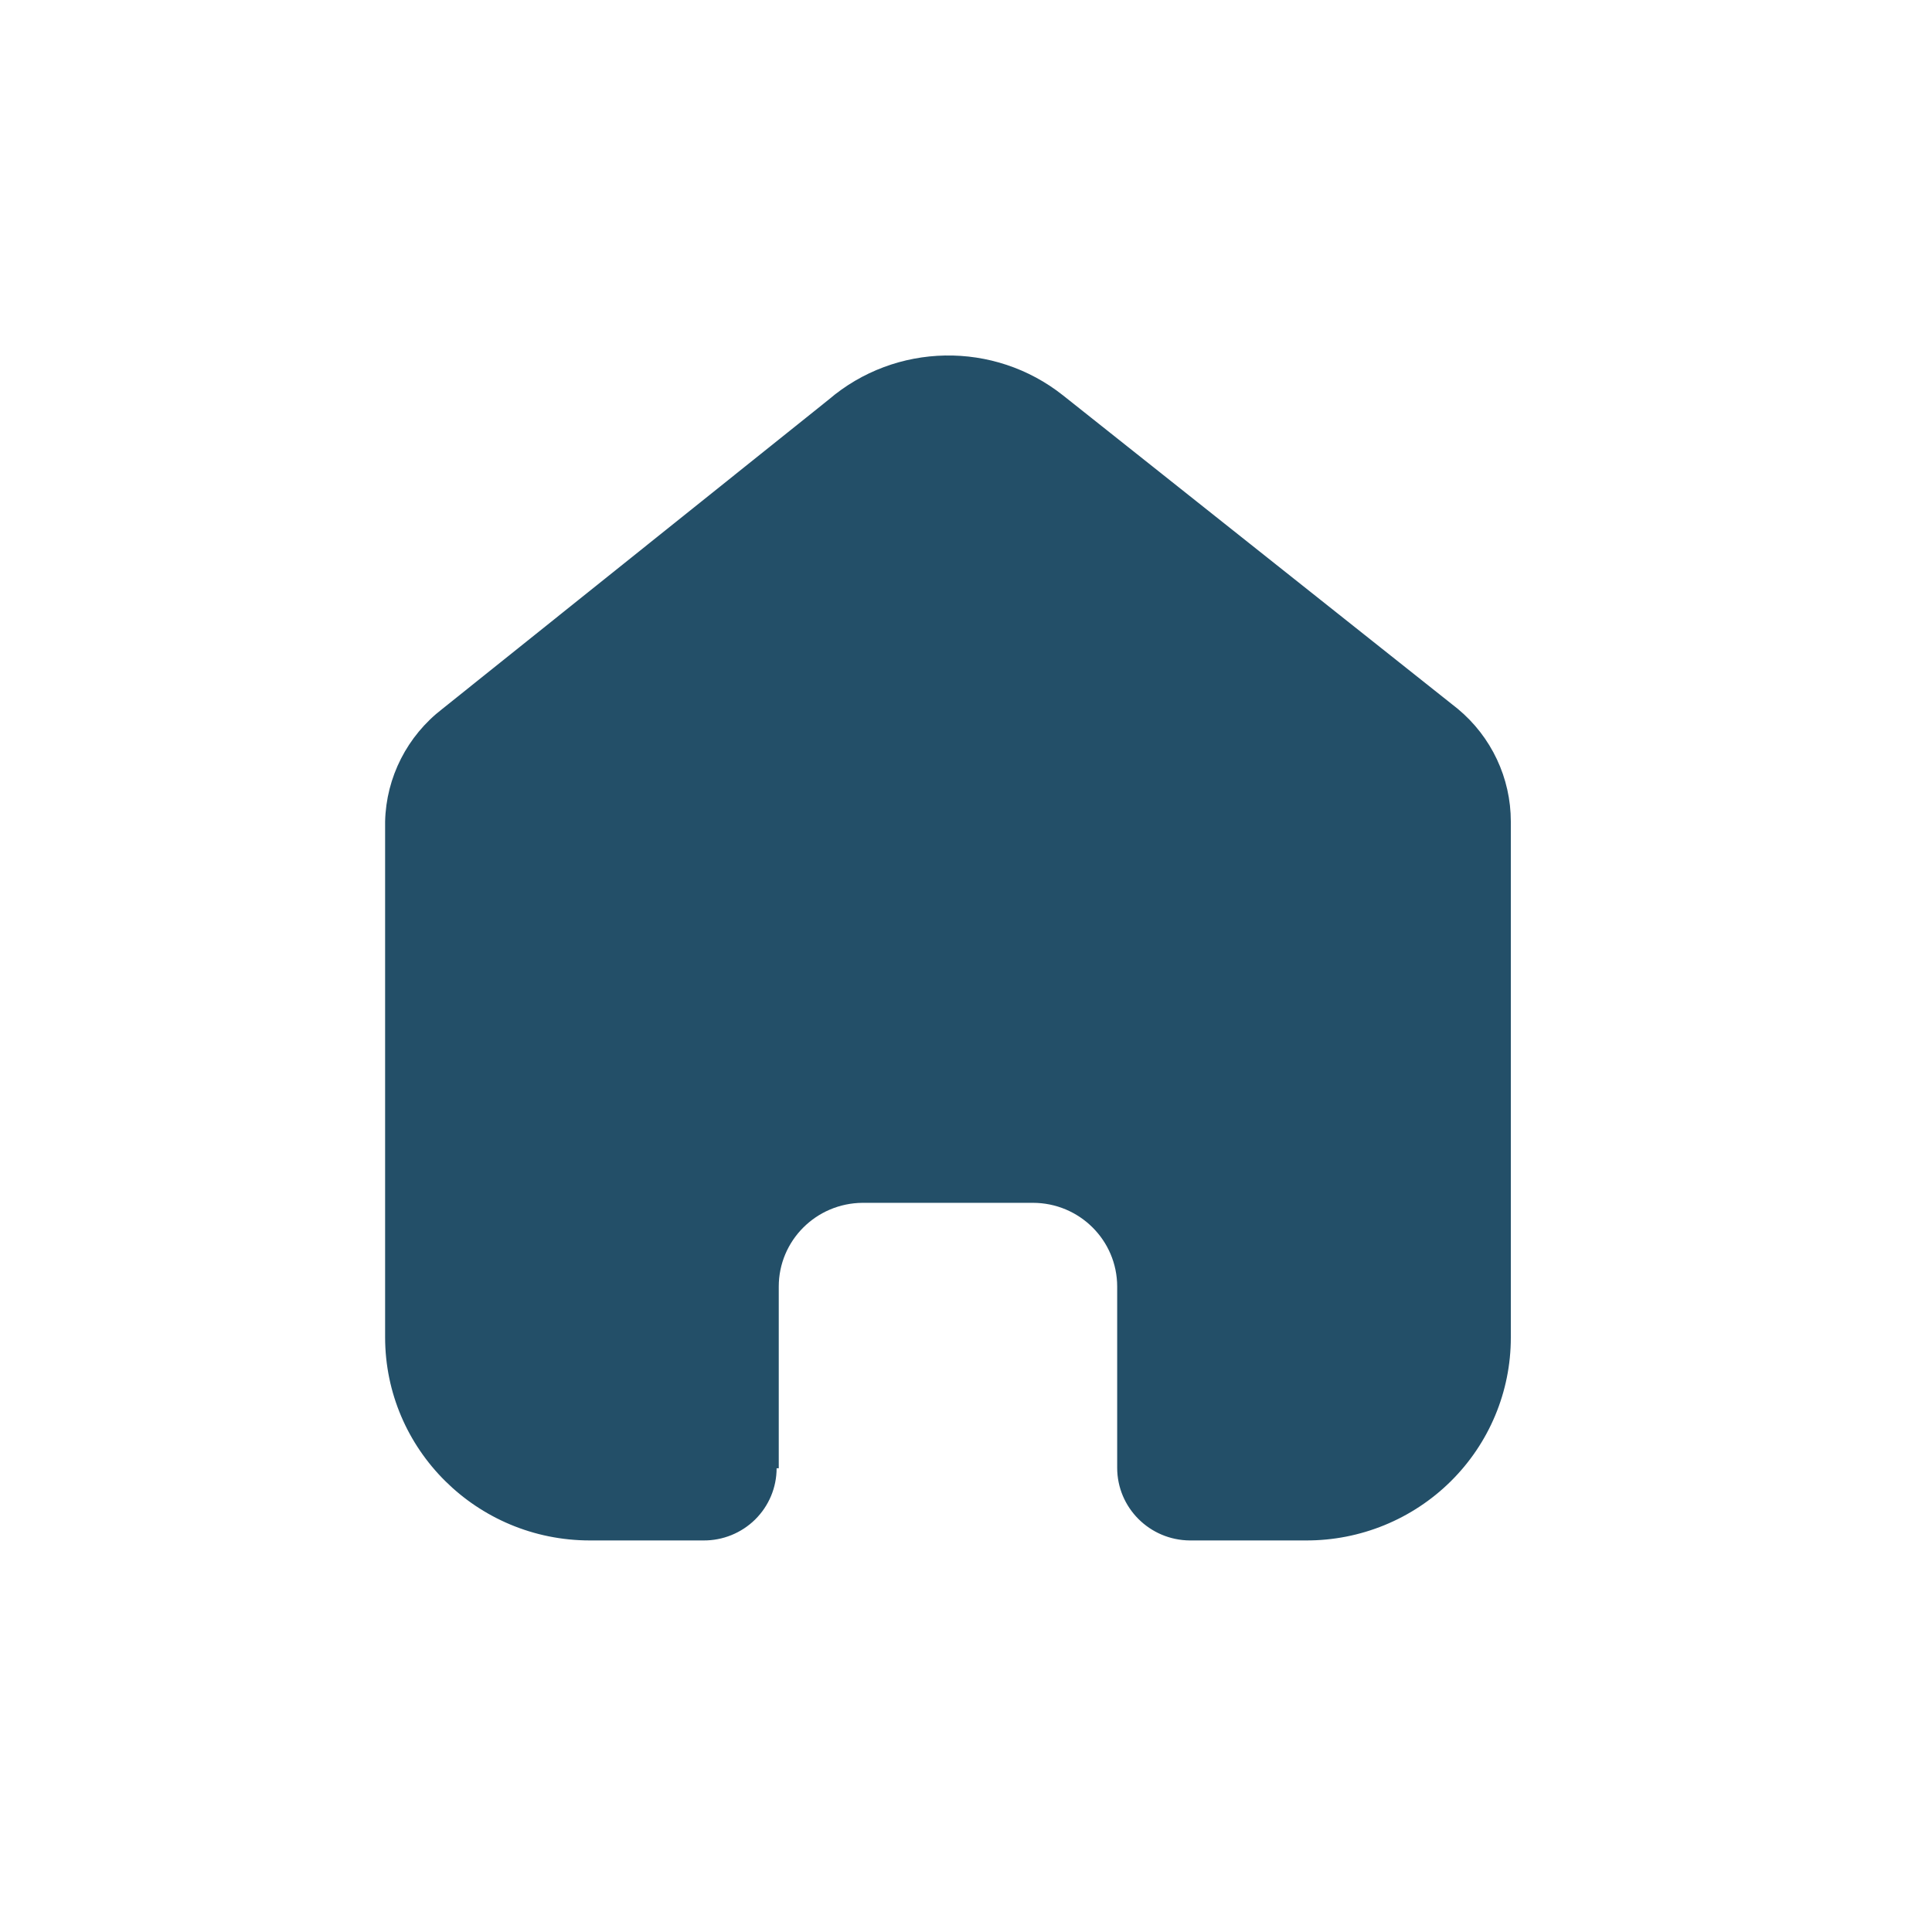 <svg width="36" height="36" viewBox="0 0 36 36" fill="none" xmlns="http://www.w3.org/2000/svg">
<path d="M14.511 27.359V23.974C14.511 23.116 15.208 22.419 16.073 22.413H19.246C20.114 22.413 20.817 23.112 20.817 23.974V27.35C20.817 28.094 21.422 28.699 22.172 28.704H24.336C25.348 28.707 26.318 28.31 27.034 27.601C27.75 26.892 28.152 25.929 28.152 24.926V15.308C28.152 14.497 27.79 13.728 27.163 13.208L19.809 7.368C18.523 6.347 16.687 6.38 15.44 7.447L8.244 13.208C7.588 13.713 7.195 14.484 7.176 15.308V24.916C7.176 27.008 8.884 28.704 10.992 28.704H13.107C13.468 28.707 13.815 28.566 14.071 28.314C14.327 28.061 14.471 27.718 14.471 27.359H14.511Z" fill="#234F68"/>
</svg>
